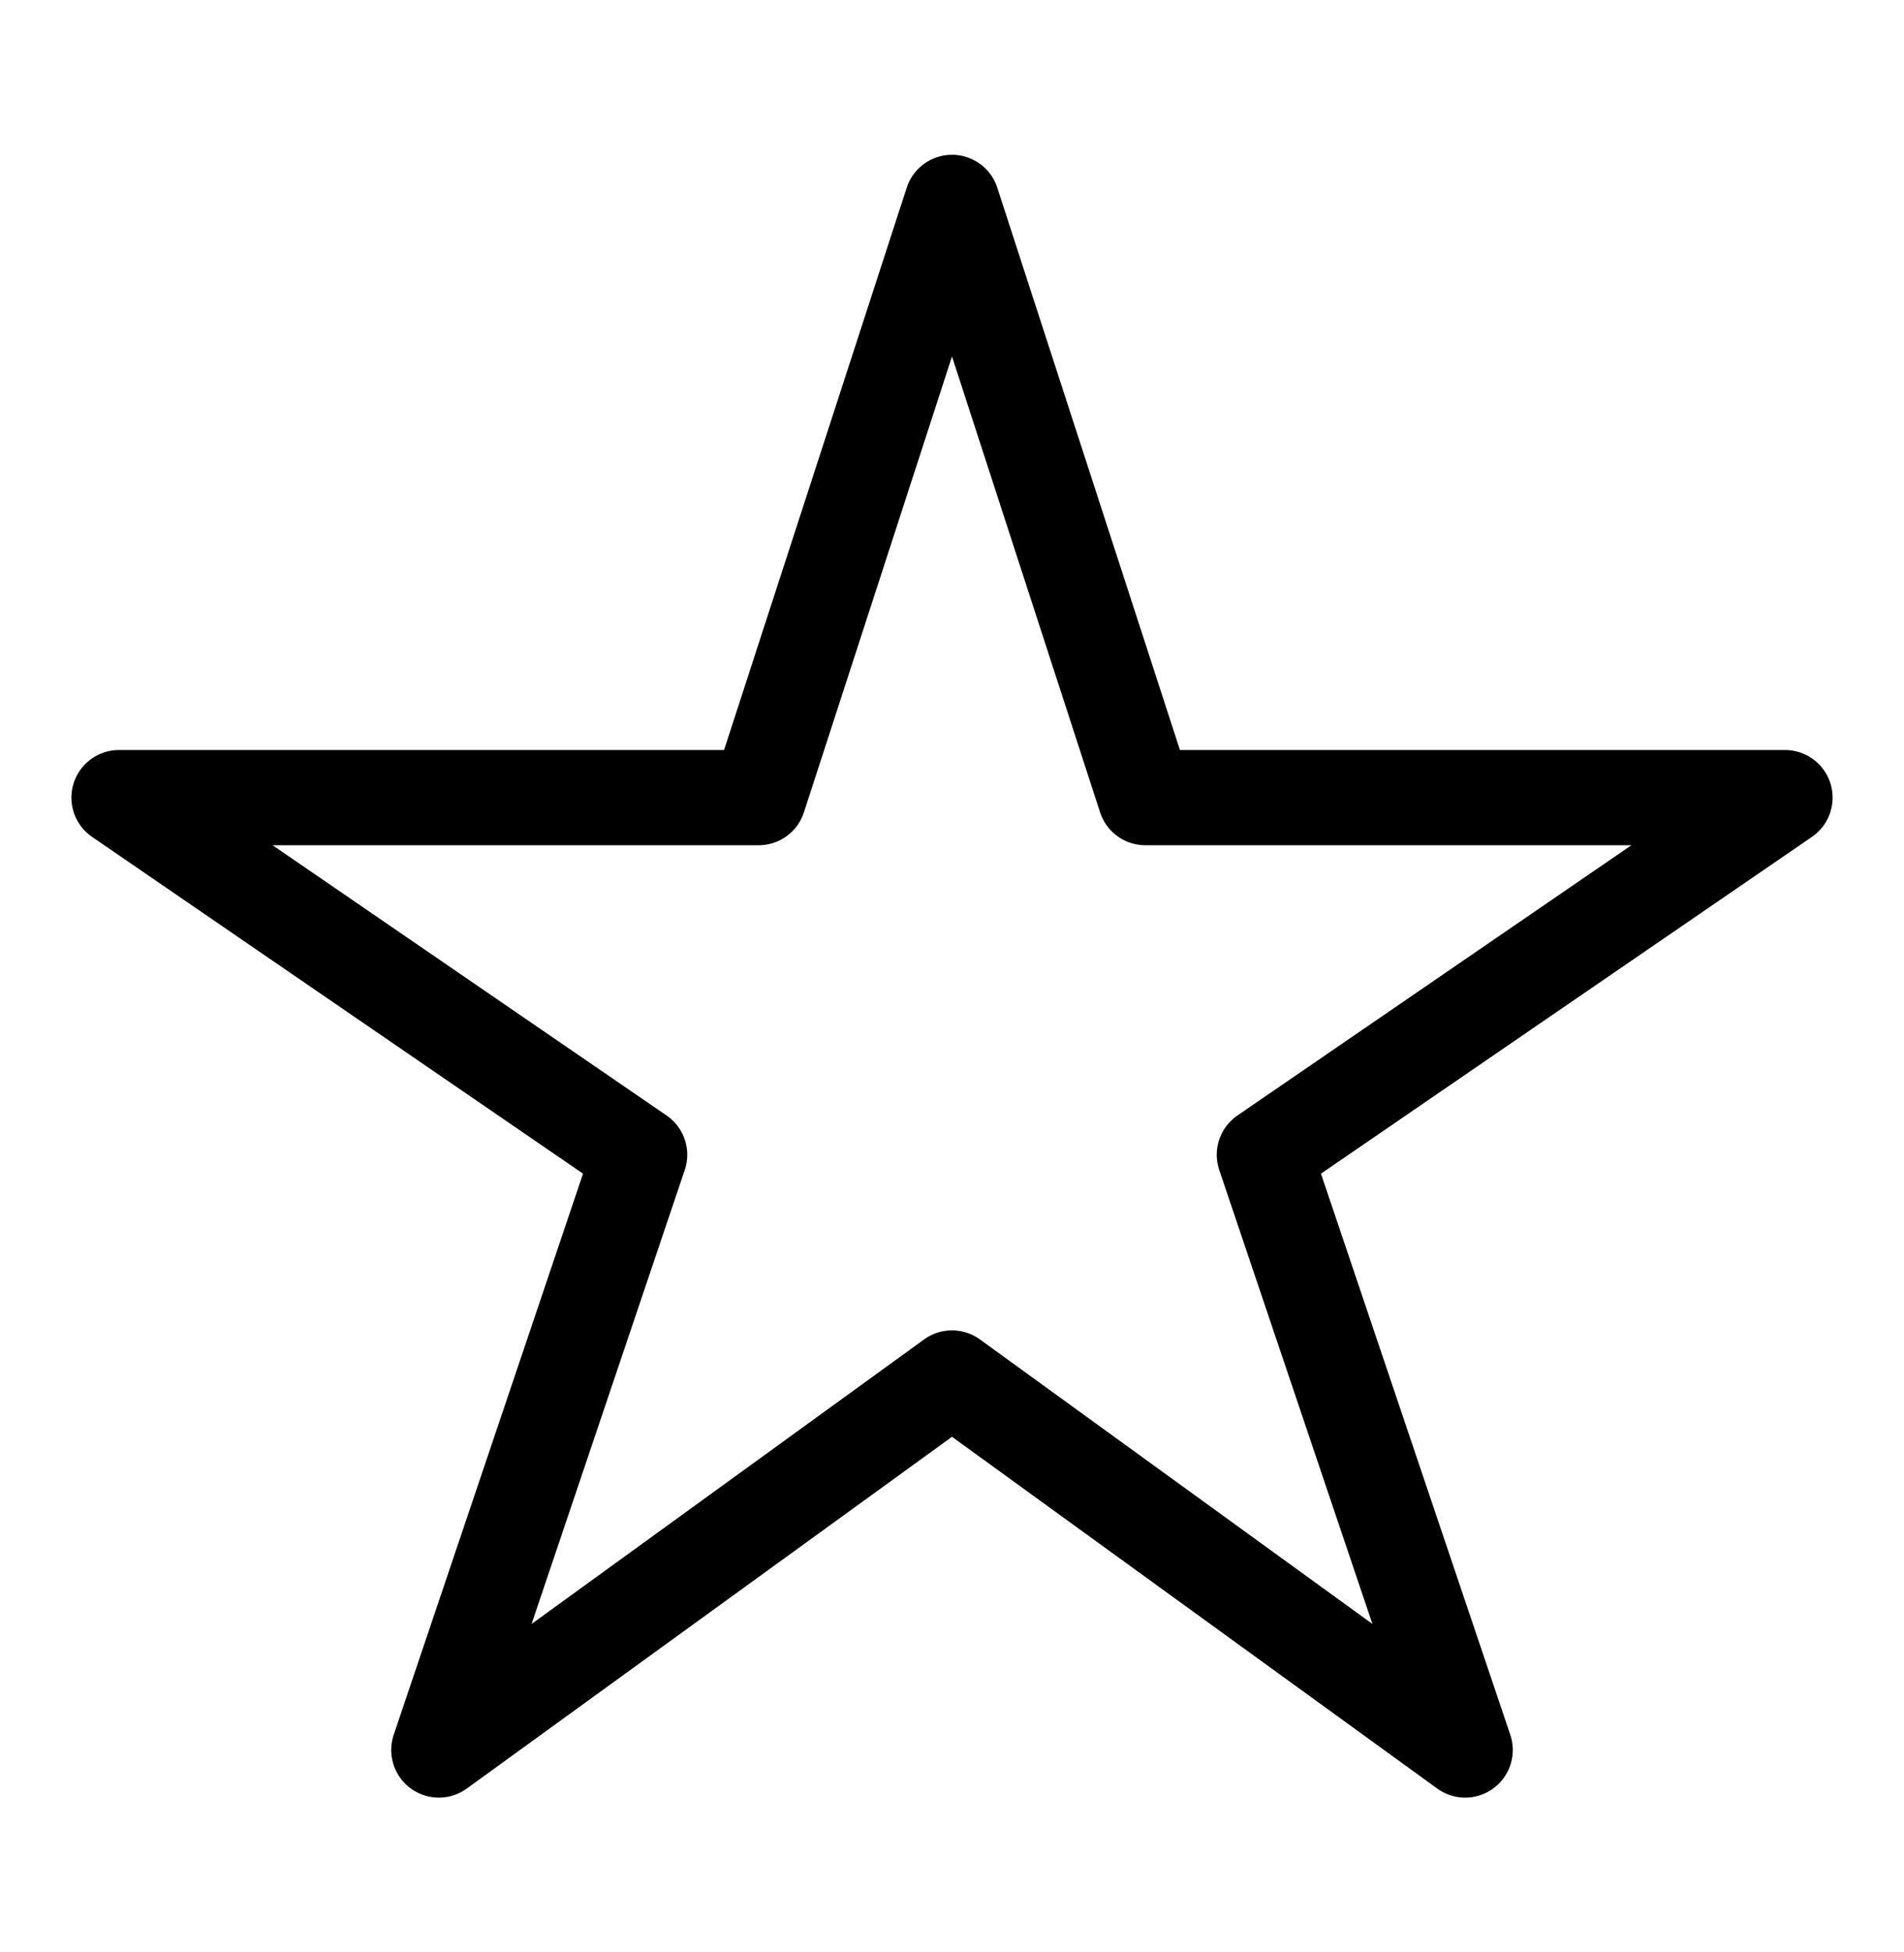<svg width="40" height="41" viewBox="0 0 40 41" fill="none" xmlns="http://www.w3.org/2000/svg">
<g id="star-outline">
<path id="Vector" d="M37.5 16.75H24.062L20 4.25L15.938 16.75H2.5L13.438 24.25L9.219 36.75L20 28.938L30.781 36.75L26.562 24.25L37.5 16.75Z" stroke="black" stroke-width="2" stroke-linejoin="round"/>
</g>
</svg>
